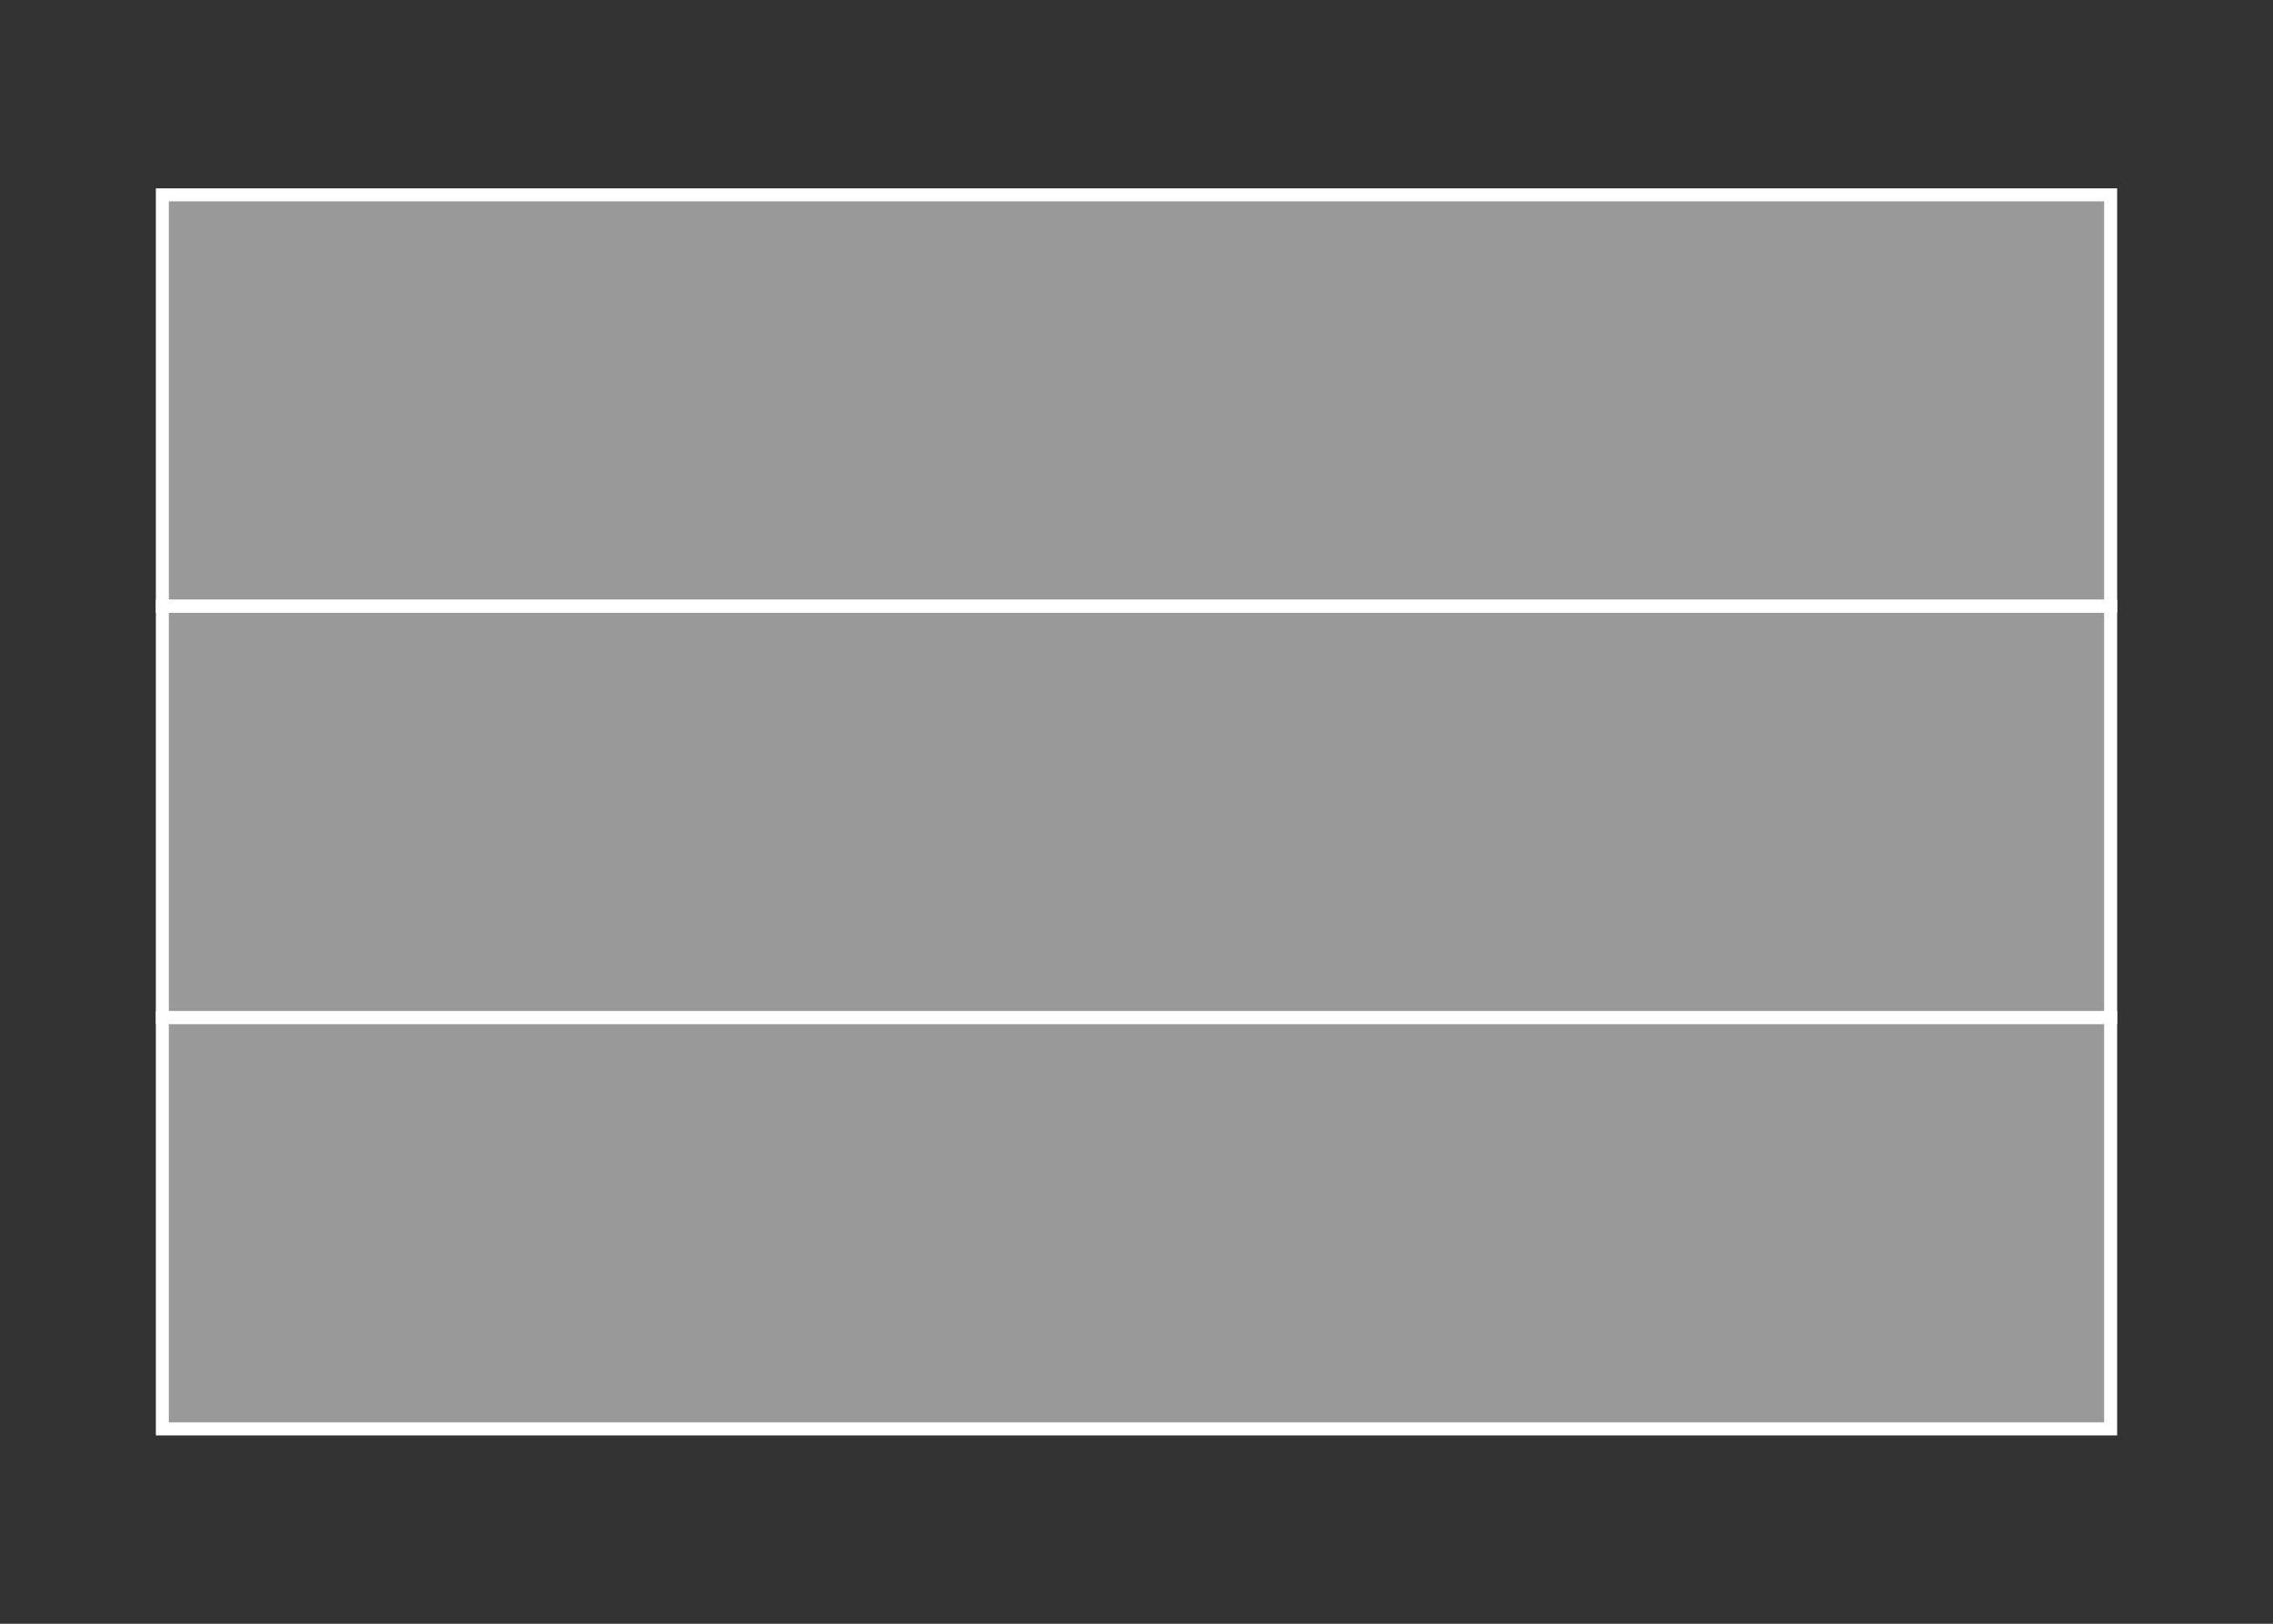 <svg width="350" height="250" viewBox="0 0 350 250" fill="none" xmlns="http://www.w3.org/2000/svg">
<rect x="0" y="0" width="350" height="250" fill="#333333" stroke="none"/>
<g id="flag / europe / estonia / b">
<g id="estonia b">
<path id="Fill 4" fill-rule="evenodd" clip-rule="evenodd" d="M25 220H325V156.667H25V220Z" fill="white" fill-opacity="0.5" stroke="white" stroke-width="2"/>
<path id="Fill 4 Copy" fill-rule="evenodd" clip-rule="evenodd" d="M25 156.667H325V93.333H25V156.667Z" fill="white" fill-opacity="0.5" stroke="white" stroke-width="2"/>
<path id="Fill 4 Copy 2" fill-rule="evenodd" clip-rule="evenodd" d="M25 93.333H325V30H25V93.333Z" fill="white" fill-opacity="0.5" stroke="white" stroke-width="2"/>
</g>
</g>
</svg>
